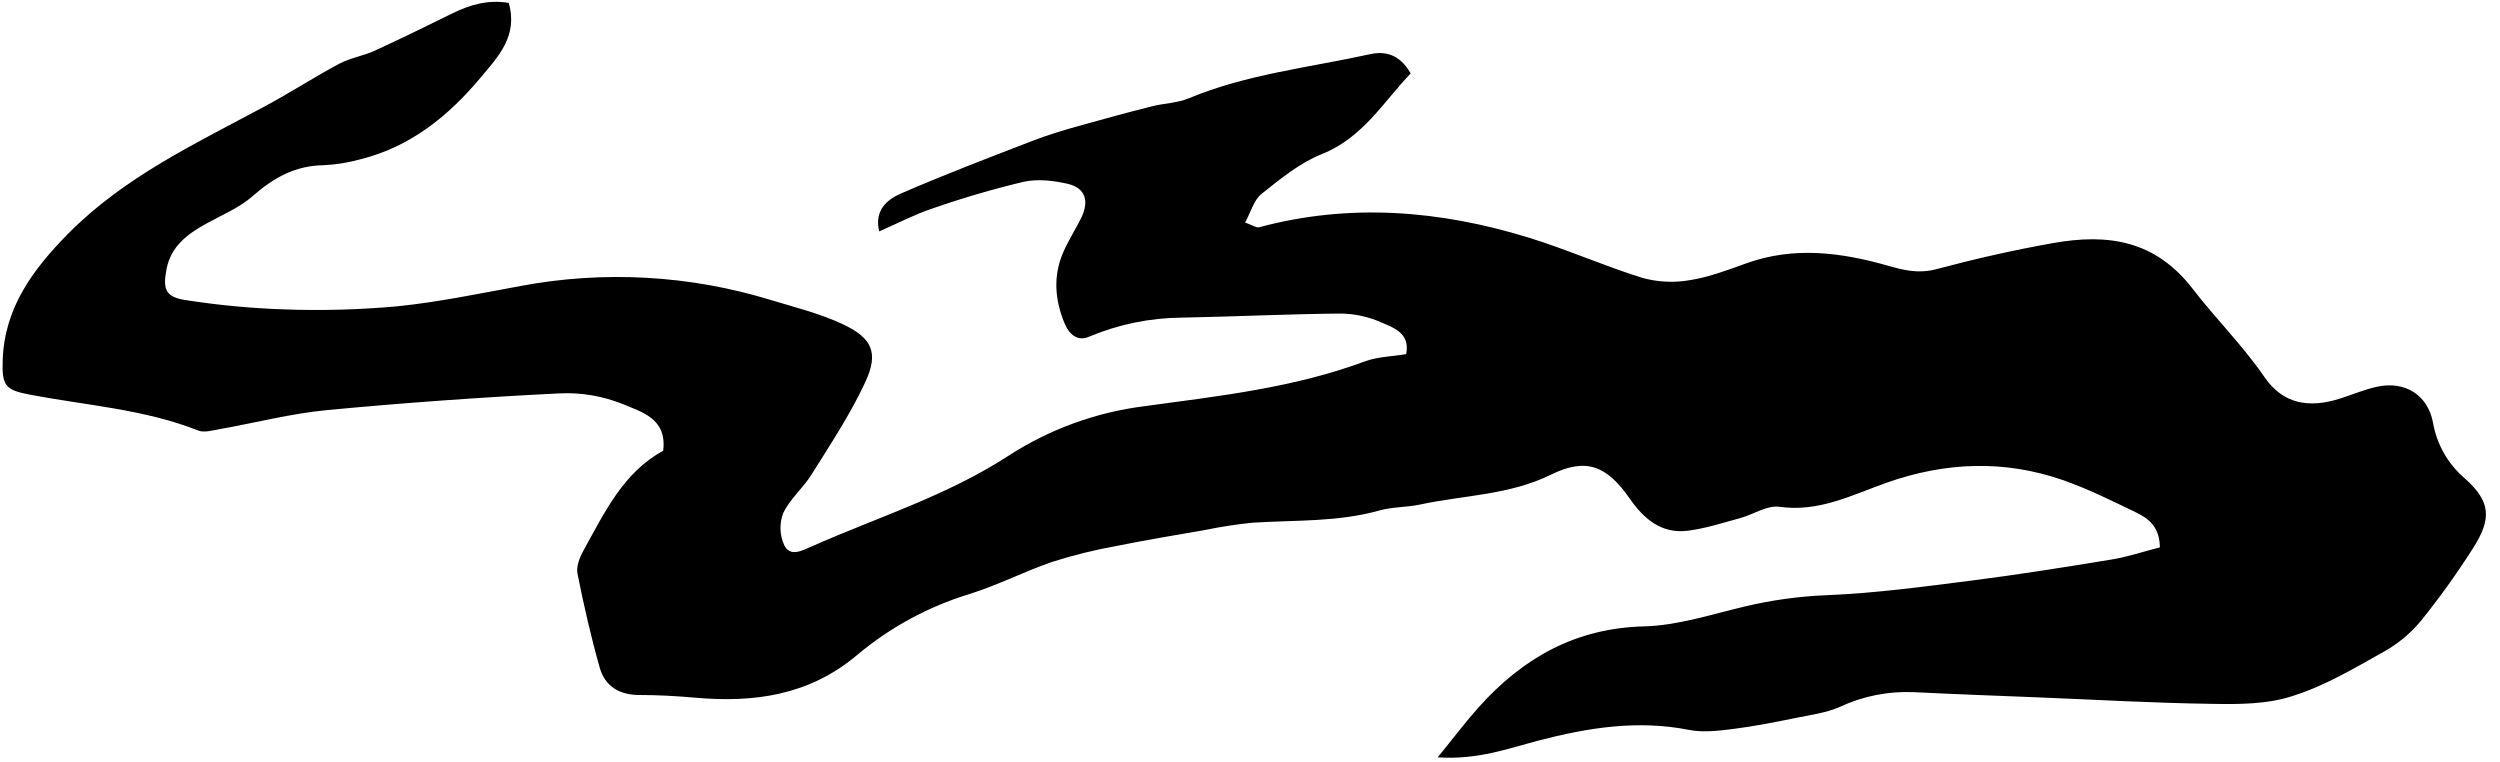 <svg width="151" height="46" viewBox="0 0 151 46" fill="none" xmlns="http://www.w3.org/2000/svg">
<g clip-path="url(#clip0_729_539)">
<path d="M86.837 45.743C87.814 44.544 88.535 43.581 89.335 42.693C91.997 39.733 95.165 37.938 99.304 37.833C101.355 37.781 103.401 37.098 105.429 36.621C107.054 36.238 108.712 36.012 110.381 35.947C113.291 35.827 116.192 35.434 119.085 35.066C121.917 34.705 124.741 34.257 127.558 33.791C128.554 33.627 129.52 33.299 130.457 33.06C130.441 31.787 129.739 31.299 128.987 30.936C127.543 30.242 126.098 29.518 124.589 28.994C121.039 27.763 117.482 27.908 113.94 29.16C111.856 29.9 109.855 30.948 107.477 30.61C106.731 30.505 105.899 31.079 105.093 31.297C104.042 31.583 102.992 31.927 101.912 32.06C100.351 32.245 99.285 31.339 98.443 30.125C97.061 28.133 95.815 27.62 93.691 28.665C91.169 29.906 88.426 29.906 85.785 30.471C84.972 30.648 84.104 30.61 83.308 30.835C80.787 31.543 78.209 31.406 75.648 31.572C74.676 31.67 73.71 31.819 72.755 32.018C70.977 32.327 69.198 32.619 67.431 32.978C66.127 33.211 64.84 33.529 63.578 33.93C61.876 34.51 60.26 35.352 58.535 35.886C56.055 36.646 53.753 37.898 51.766 39.566C48.862 42.008 45.541 42.457 41.959 42.138C40.849 42.039 39.732 41.978 38.618 41.978C37.41 41.978 36.542 41.451 36.223 40.327C35.694 38.461 35.263 36.564 34.881 34.654C34.797 34.234 35 33.69 35.223 33.287C36.503 30.976 37.637 28.541 40.055 27.228C40.305 25.276 38.736 24.881 37.641 24.416C36.416 23.919 35.096 23.695 33.776 23.761C29.104 23.992 24.438 24.328 19.777 24.767C17.569 24.977 15.394 25.545 13.201 25.933C12.795 26.005 12.316 26.143 11.968 26.003C8.684 24.704 5.179 24.486 1.765 23.83C0.295 23.547 0.11 23.269 0.164 21.729C0.272 18.578 1.999 16.267 4.106 14.124C7.514 10.68 11.808 8.672 15.974 6.434C17.504 5.615 18.964 4.665 20.495 3.848C21.159 3.493 21.945 3.377 22.634 3.062C24.214 2.34 25.769 1.571 27.328 0.806C28.403 0.276 29.506 -0.034 30.727 0.176C31.309 2.184 30.063 3.451 29.027 4.689C27.095 7 24.794 8.867 21.777 9.619C21.047 9.823 20.296 9.943 19.54 9.979C17.827 10.002 16.514 10.741 15.258 11.849C14.447 12.557 13.396 12.987 12.444 13.515C11.31 14.145 10.327 14.878 10.06 16.246C9.816 17.506 10.005 17.956 11.287 18.137C13.216 18.435 15.16 18.618 17.111 18.685C19.409 18.771 21.711 18.709 24.002 18.5C26.494 18.246 28.964 17.729 31.435 17.275C36.466 16.329 41.651 16.618 46.545 18.116C48.003 18.559 49.505 18.931 50.88 19.57C52.686 20.41 53.086 21.309 52.264 23.08C51.363 25.022 50.163 26.826 49.024 28.652C48.514 29.474 47.711 30.135 47.304 30.995C47.186 31.305 47.132 31.636 47.142 31.967C47.153 32.299 47.23 32.625 47.367 32.928C47.726 33.665 48.457 33.255 49.031 33.001C53.022 31.236 57.224 29.934 60.945 27.507C63.418 25.913 66.219 24.896 69.139 24.532C73.614 23.923 78.144 23.425 82.438 21.828C83.203 21.544 84.068 21.534 84.934 21.389C85.184 20.112 84.165 19.794 83.409 19.465C82.637 19.124 81.804 18.945 80.961 18.939C77.772 18.967 74.582 19.124 71.393 19.185C69.46 19.197 67.548 19.591 65.767 20.343C65.059 20.647 64.559 20.162 64.296 19.523C63.716 18.114 63.597 16.672 64.216 15.246C64.521 14.544 64.939 13.893 65.284 13.208C65.809 12.157 65.572 11.365 64.508 11.107C63.643 10.907 62.668 10.792 61.817 10.983C59.948 11.429 58.103 11.97 56.289 12.603C55.239 12.954 54.249 13.477 53.104 13.977C52.789 12.701 53.592 12.046 54.415 11.689C57.035 10.548 59.71 9.533 62.376 8.502C63.277 8.155 64.208 7.871 65.137 7.615C66.609 7.195 68.086 6.798 69.57 6.424C70.309 6.235 71.116 6.226 71.807 5.936C75.314 4.476 79.072 4.083 82.732 3.277C83.667 3.067 84.545 3.277 85.205 4.436C83.552 6.153 82.331 8.315 79.831 9.311C78.505 9.838 77.331 10.809 76.196 11.712C75.732 12.08 75.553 12.805 75.204 13.441C75.669 13.607 75.885 13.771 76.045 13.727C81.532 12.256 86.955 12.701 92.308 14.345C94.634 15.059 96.871 16.059 99.195 16.782C100.125 17.04 101.101 17.089 102.052 16.924C103.212 16.742 104.343 16.315 105.456 15.912C108.355 14.861 111.229 15.246 114.07 16.059C115.028 16.332 115.885 16.532 116.91 16.269C119.268 15.639 121.654 15.097 124.054 14.674C127.306 14.103 130.176 14.502 132.443 17.45C133.829 19.254 135.466 20.87 136.777 22.778C137.893 24.402 139.458 24.685 141.385 24.059C142.114 23.824 142.83 23.519 143.576 23.358C145.269 22.988 146.65 23.866 146.956 25.541C147.186 26.852 147.868 28.041 148.883 28.902C150.423 30.28 150.528 31.308 149.368 33.117C148.396 34.645 147.338 36.118 146.2 37.529C145.571 38.278 144.81 38.906 143.954 39.38C142.195 40.361 140.426 41.424 138.527 42.02C136.983 42.544 135.231 42.544 133.571 42.512C130.079 42.464 126.592 42.262 123.102 42.121C120.596 42.02 118.087 41.932 115.581 41.806C114.046 41.741 112.518 42.046 111.127 42.695C110.324 43.052 109.408 43.174 108.532 43.35C107.257 43.607 105.977 43.867 104.687 44.029C103.803 44.142 102.866 44.254 102.008 44.084C98.897 43.47 95.916 43.951 92.901 44.737C91.064 45.218 89.241 45.905 86.837 45.743Z" fill="black"/>
</g>
<defs>
<clipPath id="clip0_729_539">
<rect width="150" height="45.664" fill="white" transform="translate(0.16 0.104)"/>
</clipPath>
</defs>
</svg>
